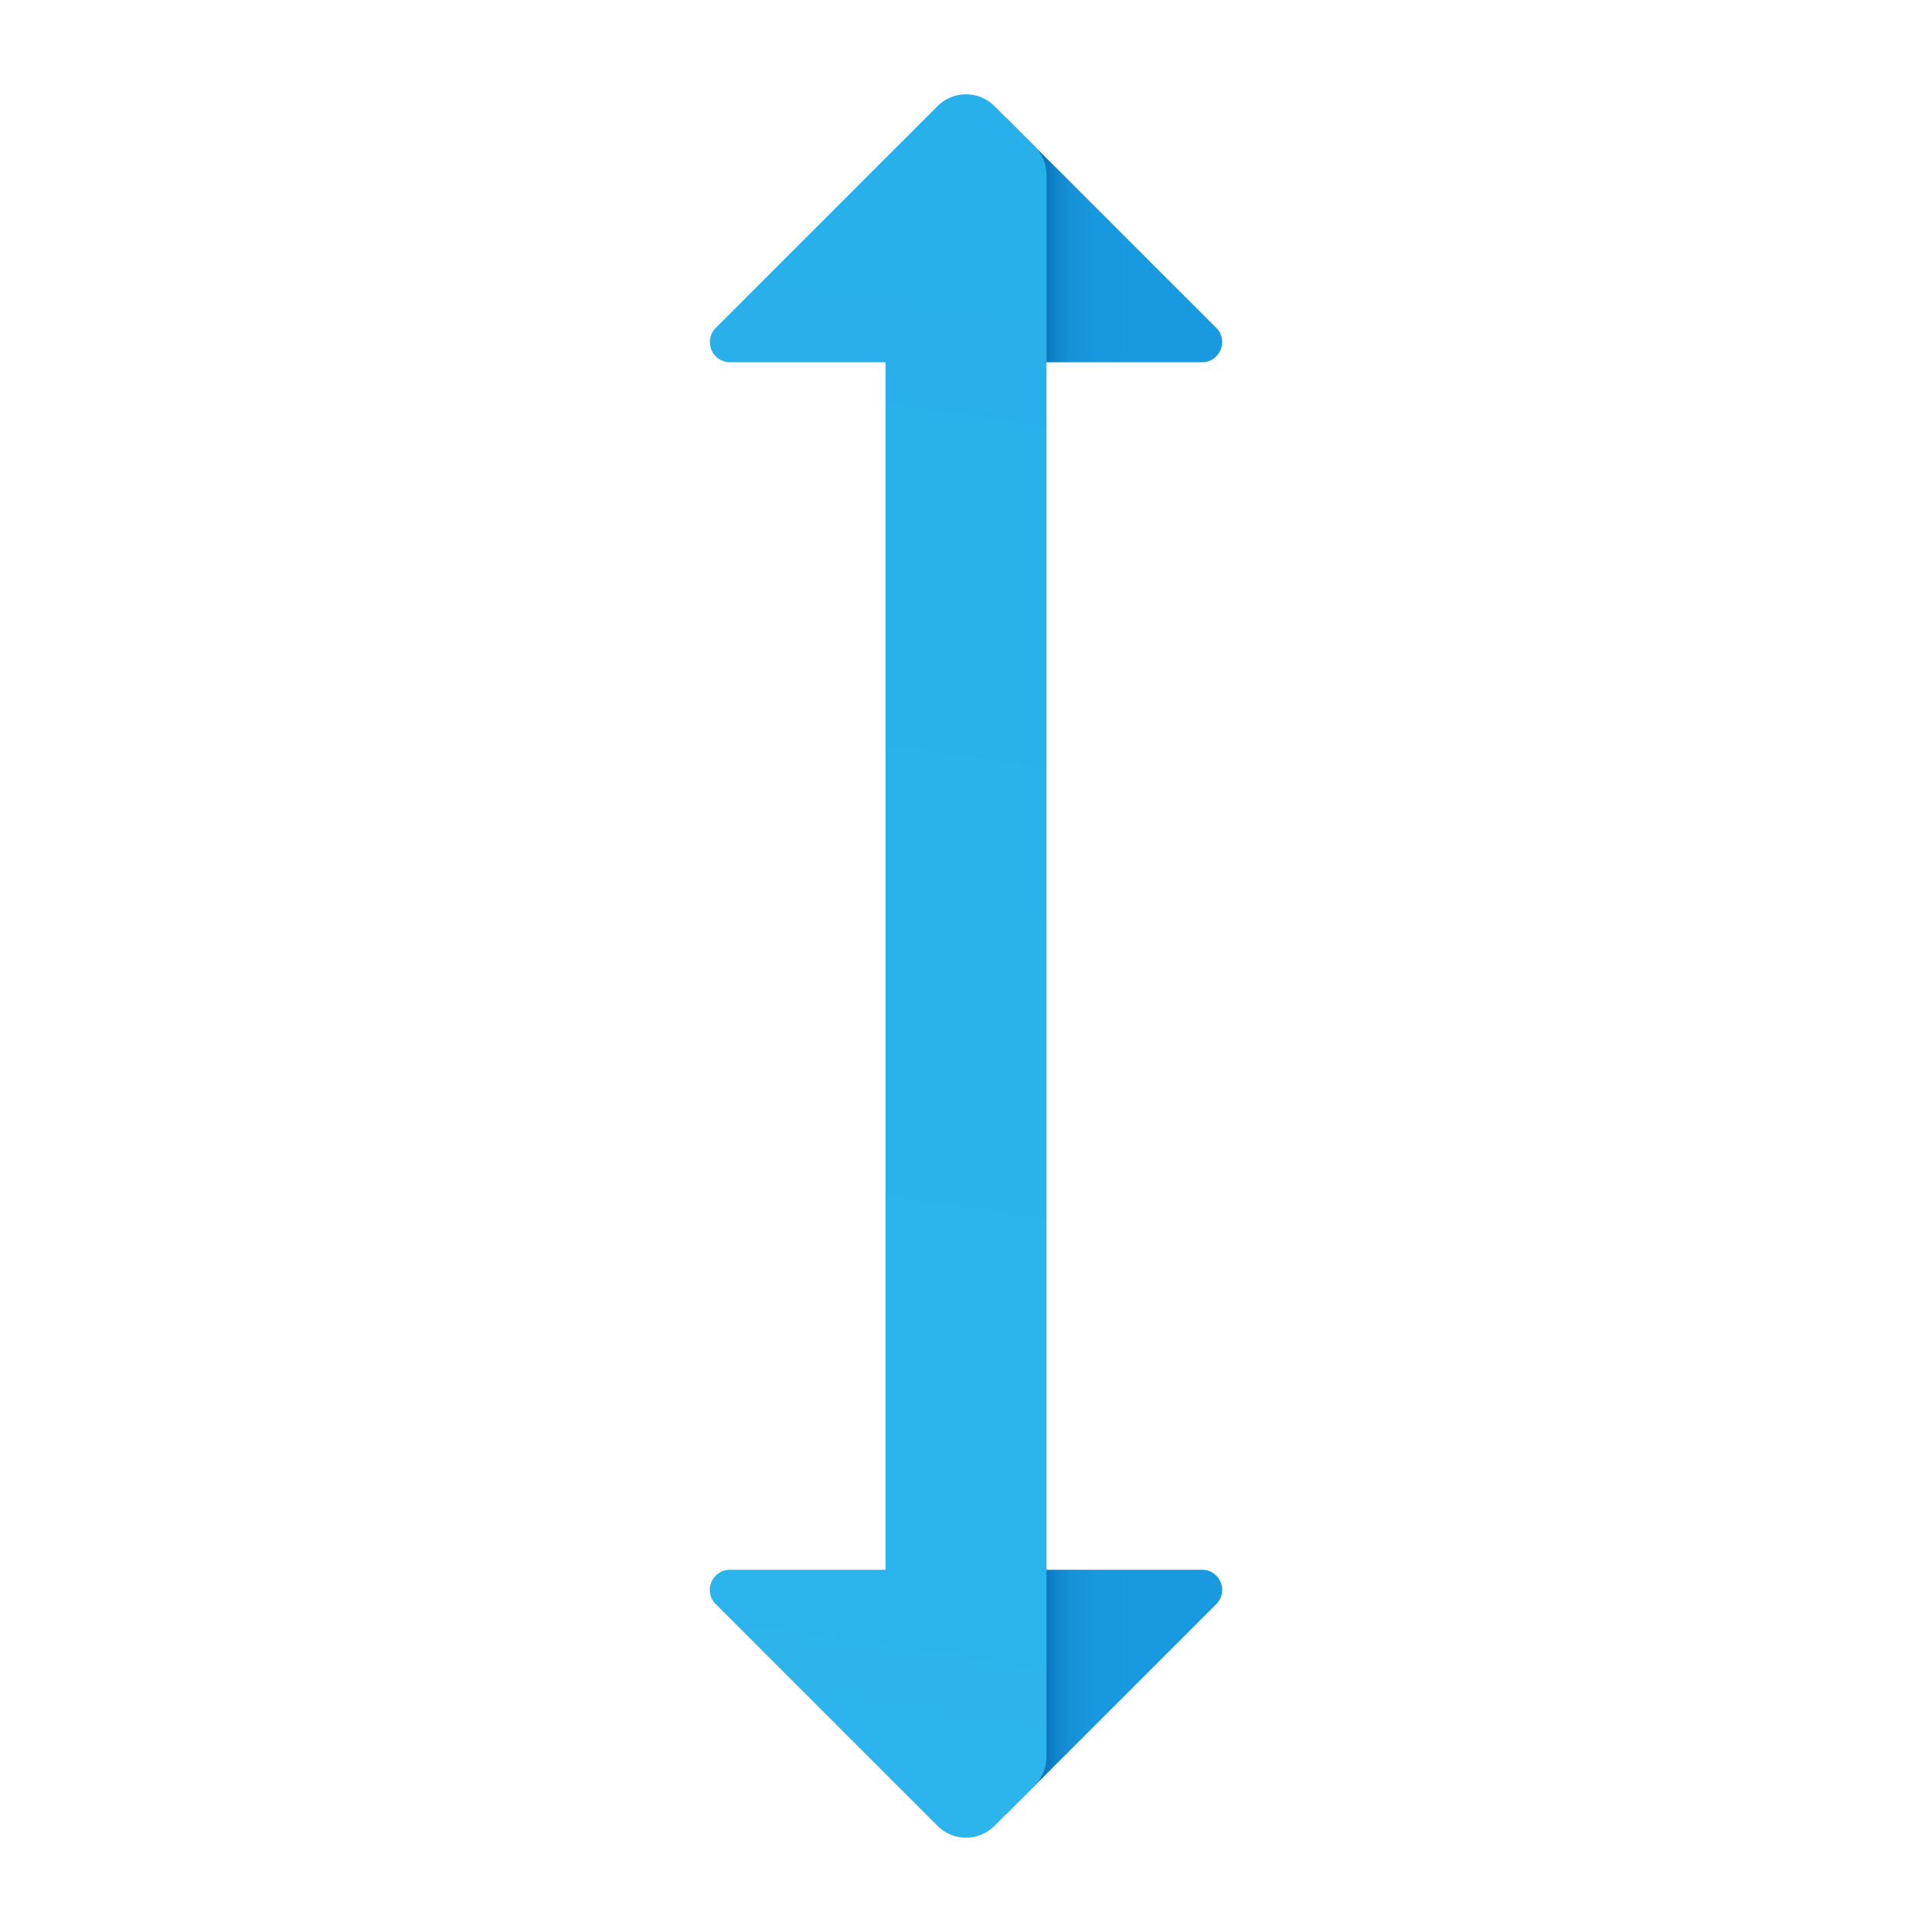 <svg xmlns="http://www.w3.org/2000/svg" viewBox="0 0 48 48"><linearGradient id="slyP9CjLUSRf6Ej71Rh7Wa" x1="30.249" x2="25.842" y1="-295.964" y2="-295.964" gradientTransform="matrix(1 0 0 -1 0 -290)" gradientUnits="userSpaceOnUse"><stop offset=".365" stop-color="#199ae0"/><stop offset=".699" stop-color="#1898de"/><stop offset=".819" stop-color="#1691d8"/><stop offset=".905" stop-color="#1186cc"/><stop offset=".974" stop-color="#0a75bc"/><stop offset="1" stop-color="#076cb3"/></linearGradient><path fill="url(#slyP9CjLUSRf6Ej71Rh7Wa)" d="M25,2.929V9h4.864c0.445,0,0.669-0.539,0.354-0.854L25,2.929z"/><linearGradient id="slyP9CjLUSRf6Ej71Rh7Wb" x1="30.249" x2="25.842" y1="-332.036" y2="-332.036" gradientTransform="matrix(1 0 0 -1 0 -290)" gradientUnits="userSpaceOnUse"><stop offset=".365" stop-color="#199ae0"/><stop offset=".699" stop-color="#1898de"/><stop offset=".819" stop-color="#1691d8"/><stop offset=".905" stop-color="#1186cc"/><stop offset=".974" stop-color="#0a75bc"/><stop offset="1" stop-color="#076cb3"/></linearGradient><path fill="url(#slyP9CjLUSRf6Ej71Rh7Wb)" d="M25,45.071V39h4.864c0.445,0,0.669,0.539,0.354,0.854L25,45.071z"/><linearGradient id="slyP9CjLUSRf6Ej71Rh7Wc" x1="9.357" x2="41.226" y1="111.762" y2="-107.335" gradientUnits="userSpaceOnUse"><stop offset="0" stop-color="#32bdef"/><stop offset="1" stop-color="#1ea2e4"/></linearGradient><path fill="url(#slyP9CjLUSRf6Ej71Rh7Wc)" d="M25.707,3.636l-1-1c-0.39-0.391-1.024-0.391-1.414,0l-5.51,5.51 C17.468,8.461,17.691,9,18.137,9H22v30h-3.864c-0.446,0-0.669,0.539-0.354,0.854l5.51,5.51c0.39,0.39,1.024,0.39,1.414,0l1-1 C25.894,44.176,26,43.92,26,43.654V4.343C26,4.078,25.895,3.824,25.707,3.636z"/></svg>
